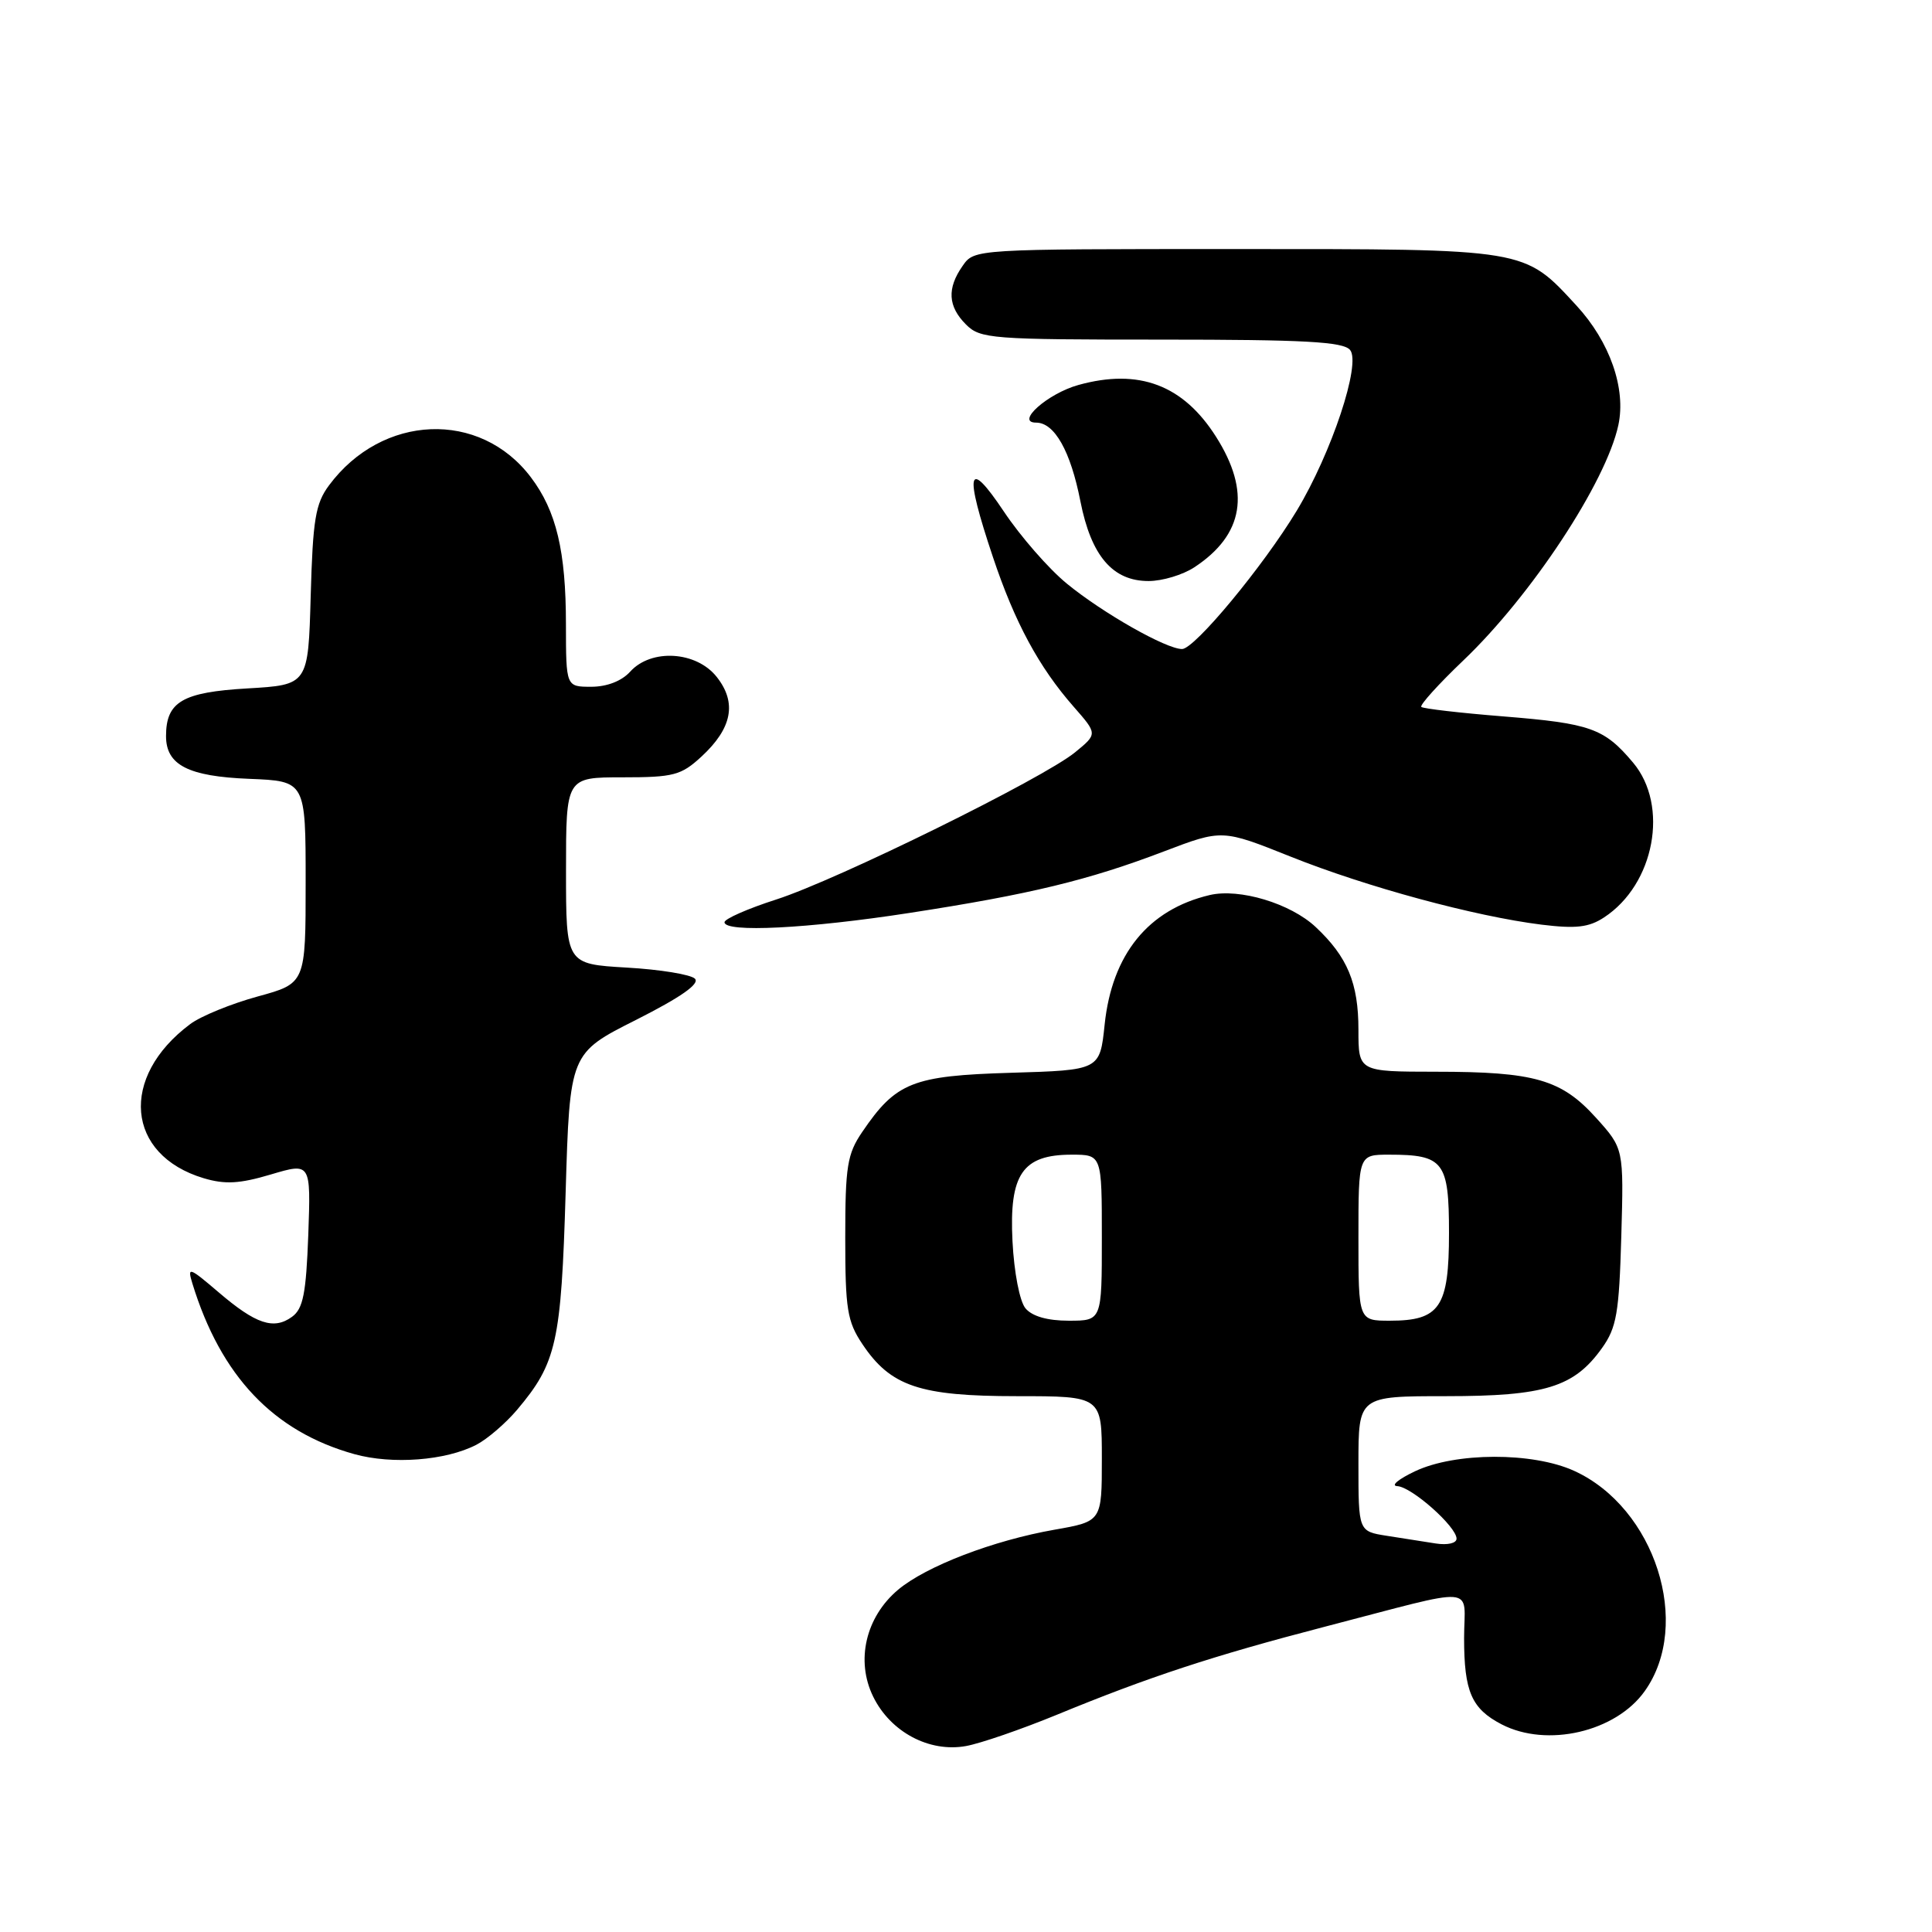 <?xml version="1.0" encoding="UTF-8" standalone="no"?>
<!DOCTYPE svg PUBLIC "-//W3C//DTD SVG 1.1//EN" "http://www.w3.org/Graphics/SVG/1.1/DTD/svg11.dtd" >
<svg xmlns="http://www.w3.org/2000/svg" xmlns:xlink="http://www.w3.org/1999/xlink" version="1.1" viewBox="0 0 256 256">
 <g >
 <path fill="currentColor"
d=" M 140.00 227.23 C 152.21 222.20 160.74 219.40 175.50 215.56 C 196.34 210.15 194.00 209.96 194.00 217.05 C 194.00 224.16 194.99 226.42 198.98 228.49 C 204.99 231.60 214.09 229.49 217.93 224.09 C 224.26 215.22 219.30 199.77 208.57 194.89 C 203.07 192.39 192.84 192.42 187.50 194.95 C 185.30 195.99 184.24 196.87 185.14 196.92 C 187.05 197.01 193.00 202.29 193.00 203.88 C 193.00 204.49 191.81 204.76 190.25 204.52 C 188.74 204.28 185.81 203.82 183.75 203.50 C 180.00 202.91 180.00 202.91 180.00 193.95 C 180.00 185.00 180.00 185.00 191.60 185.00 C 204.71 185.00 208.57 183.81 212.27 178.63 C 214.21 175.91 214.54 173.99 214.83 163.84 C 215.16 152.19 215.16 152.19 211.48 148.11 C 206.89 143.03 203.35 142.01 190.25 142.01 C 180.00 142.00 180.00 142.00 180.00 136.45 C 180.00 130.27 178.55 126.79 174.34 122.84 C 171.01 119.71 164.24 117.67 160.29 118.60 C 152.15 120.52 147.34 126.45 146.37 135.77 C 145.74 141.80 145.74 141.80 133.94 142.15 C 120.91 142.54 118.73 143.40 114.25 149.99 C 112.26 152.91 112.00 154.55 112.00 164.00 C 112.00 173.46 112.26 175.10 114.27 178.10 C 118.01 183.70 121.87 185.00 134.75 185.00 C 146.00 185.00 146.00 185.00 146.00 193.30 C 146.00 201.59 146.00 201.59 139.75 202.69 C 131.59 204.12 122.72 207.53 119.00 210.65 C 114.71 214.26 113.36 220.04 115.70 224.81 C 117.99 229.50 123.13 232.24 128.00 231.36 C 129.93 231.01 135.32 229.15 140.00 227.23 Z  M 63.12 191.44 C 64.57 190.69 67.01 188.59 68.53 186.79 C 73.75 180.60 74.36 177.86 74.95 158.03 C 75.50 139.56 75.50 139.56 84.30 135.13 C 90.21 132.14 92.76 130.36 92.08 129.68 C 91.53 129.13 87.46 128.46 83.04 128.21 C 75.00 127.74 75.00 127.74 75.00 115.37 C 75.00 103.00 75.00 103.00 82.48 103.00 C 89.26 103.00 90.25 102.74 92.95 100.25 C 97.01 96.50 97.67 93.12 94.98 89.71 C 92.29 86.28 86.29 85.91 83.50 89.00 C 82.38 90.24 80.42 91.00 78.35 91.00 C 75.00 91.00 75.00 91.00 74.99 82.75 C 74.99 73.04 73.72 67.71 70.35 63.25 C 63.61 54.31 50.63 54.83 43.59 64.32 C 41.80 66.73 41.45 68.85 41.17 78.95 C 40.84 90.75 40.84 90.75 32.77 91.22 C 24.17 91.72 22.00 92.99 22.00 97.54 C 22.00 101.37 24.94 102.88 33.03 103.20 C 40.50 103.50 40.50 103.50 40.50 116.90 C 40.50 130.30 40.50 130.30 34.14 132.04 C 30.64 133.00 26.61 134.64 25.20 135.70 C 15.78 142.73 16.69 153.03 26.99 156.12 C 29.82 156.96 31.74 156.86 35.90 155.62 C 41.19 154.05 41.19 154.05 40.85 163.61 C 40.56 171.39 40.17 173.41 38.70 174.48 C 36.27 176.25 33.90 175.46 28.94 171.21 C 25.05 167.89 24.80 167.81 25.49 170.06 C 29.26 182.35 36.23 189.69 46.95 192.68 C 51.99 194.08 59.06 193.54 63.12 191.44 Z  M 120.50 120.97 C 136.48 118.51 144.23 116.63 154.22 112.82 C 161.94 109.88 161.94 109.88 171.02 113.51 C 181.07 117.53 195.42 121.42 204.25 122.52 C 208.81 123.08 210.53 122.89 212.55 121.56 C 219.24 117.18 221.19 106.76 216.39 101.05 C 212.56 96.50 210.76 95.86 199.23 94.93 C 193.47 94.47 188.57 93.90 188.33 93.67 C 188.10 93.43 190.60 90.66 193.89 87.52 C 202.92 78.91 212.81 63.90 214.44 56.33 C 215.48 51.49 213.32 45.30 208.90 40.50 C 201.88 32.89 202.55 33.00 163.66 33.00 C 129.11 33.00 129.11 33.00 127.56 35.22 C 125.46 38.21 125.60 40.60 128.00 43.00 C 129.89 44.89 131.33 45.00 153.88 45.00 C 172.85 45.00 177.99 45.28 178.89 46.37 C 180.38 48.16 176.45 60.00 171.82 67.68 C 167.39 75.02 158.29 86.00 156.63 86.00 C 154.52 86.00 146.13 81.24 141.37 77.34 C 138.97 75.38 135.21 71.07 133.01 67.77 C 128.18 60.55 127.74 62.39 131.57 73.82 C 134.46 82.47 137.66 88.40 142.28 93.66 C 145.43 97.25 145.43 97.25 142.46 99.68 C 138.24 103.14 110.99 116.57 102.85 119.19 C 99.08 120.40 96.00 121.76 96.00 122.20 C 96.00 123.60 107.06 123.05 120.50 120.97 Z  M 158.27 75.16 C 164.81 70.85 165.76 65.16 161.13 57.87 C 156.77 51.00 150.91 48.79 142.90 51.01 C 138.82 52.14 134.48 56.00 137.29 56.00 C 139.73 56.00 141.86 59.78 143.16 66.43 C 144.59 73.67 147.44 77.00 152.20 76.99 C 154.02 76.99 156.74 76.17 158.27 75.16 Z  M 135.88 173.36 C 135.11 172.43 134.37 168.60 134.16 164.47 C 133.71 155.59 135.48 153.00 142.00 153.00 C 146.00 153.00 146.00 153.00 146.00 164.00 C 146.00 175.00 146.00 175.00 141.62 175.00 C 138.79 175.00 136.77 174.42 135.88 173.36 Z  M 180.00 164.00 C 180.00 153.00 180.00 153.00 184.07 153.00 C 191.30 153.00 192.00 153.92 192.00 163.38 C 192.00 173.21 190.79 175.00 184.17 175.00 C 180.00 175.00 180.00 175.00 180.00 164.00 Z "/>
</g>
</svg>